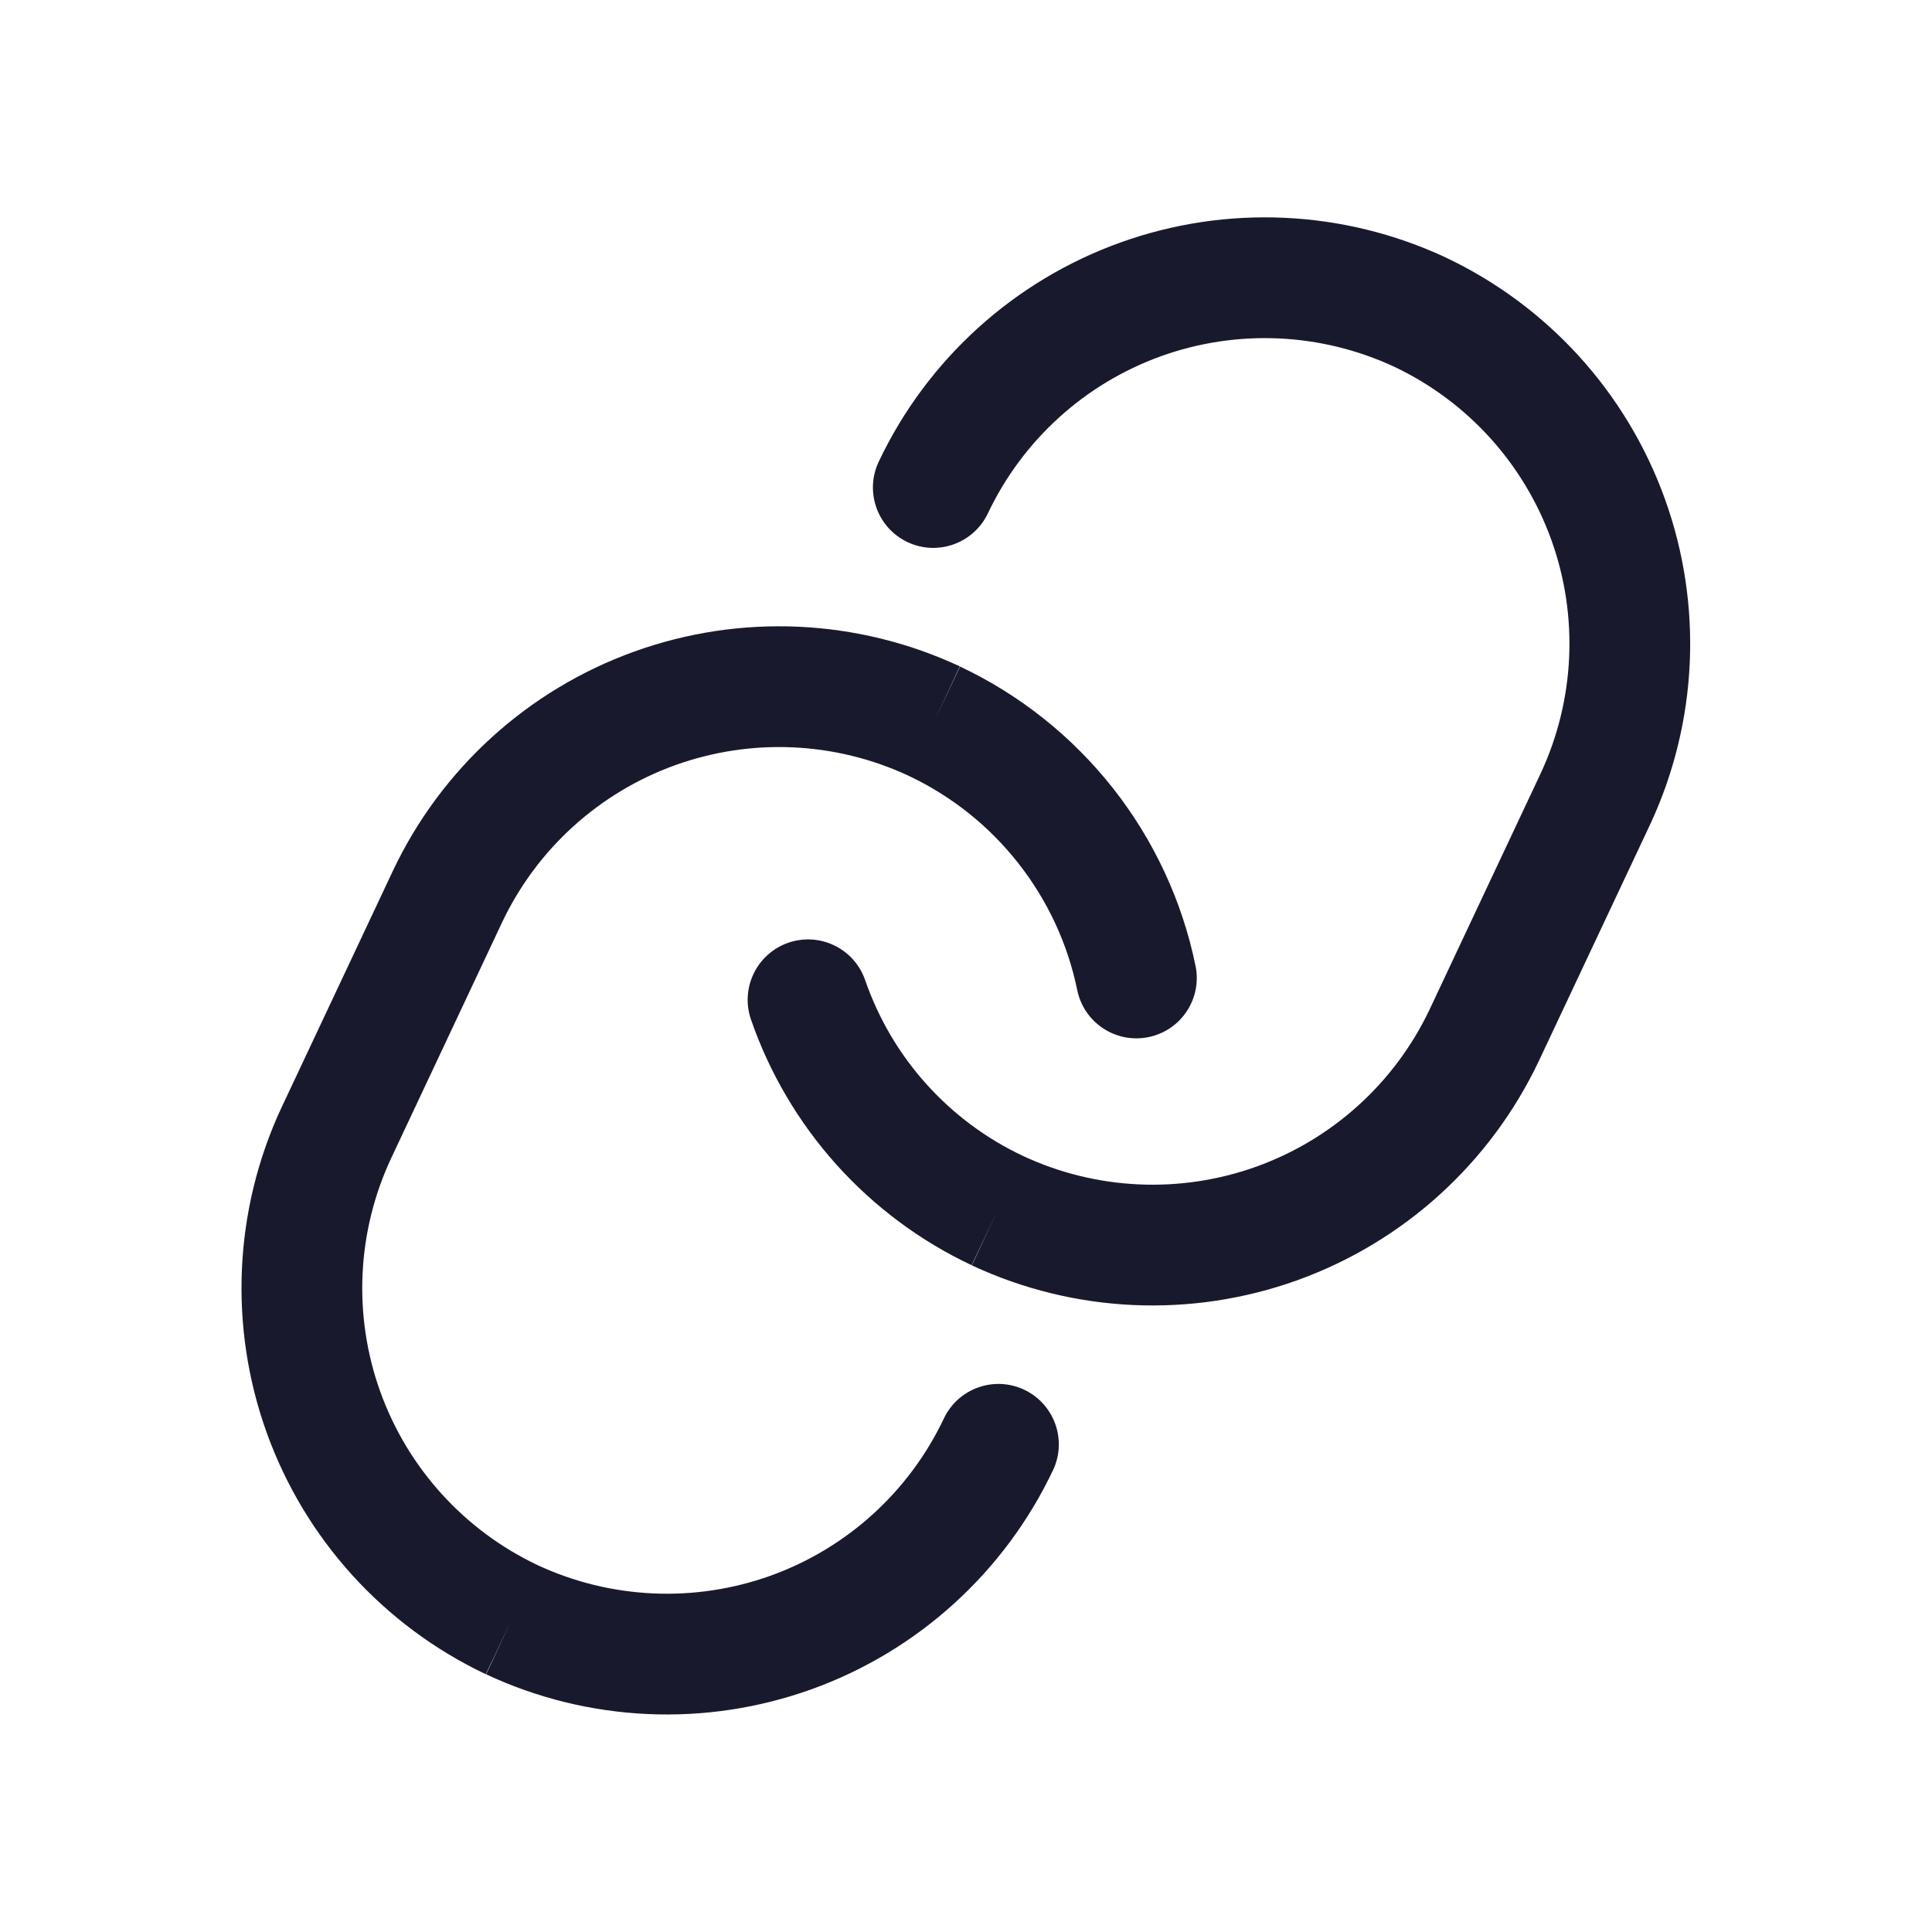 <svg width="24" height="24" viewBox="0 0 24 24" fill="none" xmlns="http://www.w3.org/2000/svg">
<path fill-rule="evenodd" clip-rule="evenodd" d="M11.287 9.637C10.376 9.212 9.334 9.165 8.388 9.505C7.442 9.846 6.669 10.547 6.238 11.456L4.858 14.39C4.432 15.302 4.384 16.345 4.725 17.291C5.066 18.237 5.767 19.01 6.675 19.441C7.586 19.866 8.629 19.913 9.575 19.573C10.521 19.232 11.294 18.53 11.725 17.621C11.903 17.246 12.35 17.087 12.724 17.264C13.098 17.442 13.258 17.889 13.081 18.263C12.48 19.53 11.402 20.509 10.083 20.984C8.763 21.459 7.309 21.393 6.039 20.799L6.356 20.12L6.035 20.798C4.767 20.197 3.789 19.119 3.314 17.8C2.839 16.48 2.905 15.026 3.498 13.756L3.499 13.754L4.882 10.815C5.483 9.547 6.56 8.569 7.879 8.094C9.199 7.619 10.653 7.685 11.923 8.278L11.606 8.958L11.926 8.28C12.668 8.63 13.319 9.148 13.827 9.793C14.335 10.439 14.686 11.193 14.851 11.997C14.935 12.403 14.674 12.8 14.268 12.883C13.863 12.967 13.466 12.706 13.382 12.3C13.264 11.724 13.012 11.183 12.648 10.721C12.285 10.259 11.819 9.888 11.287 9.637Z" fill="#19192E"/>
<path fill-rule="evenodd" clip-rule="evenodd" d="M17.322 4.557C16.41 4.132 15.368 4.085 14.422 4.425C13.476 4.766 12.703 5.468 12.272 6.377C12.094 6.751 11.647 6.911 11.273 6.734C10.898 6.556 10.739 6.109 10.916 5.735C11.517 4.467 12.595 3.489 13.914 3.014C15.233 2.539 16.687 2.605 17.958 3.198L17.962 3.2C19.229 3.801 20.207 4.878 20.682 6.198C21.157 7.517 21.091 8.97 20.499 10.241L20.498 10.243L19.116 13.18L19.115 13.182C18.514 14.449 17.436 15.428 16.117 15.903C14.797 16.378 13.343 16.312 12.073 15.719L12.39 15.039L12.07 15.717C11.433 15.417 10.862 14.992 10.391 14.468C9.921 13.944 9.559 13.331 9.329 12.665C9.194 12.274 9.401 11.847 9.793 11.711C10.184 11.576 10.611 11.783 10.747 12.175C10.912 12.652 11.17 13.091 11.507 13.466C11.844 13.841 12.252 14.145 12.709 14.36C13.62 14.785 14.662 14.832 15.608 14.492C16.555 14.151 17.328 13.449 17.759 12.54L19.139 9.607C19.564 8.695 19.612 7.652 19.271 6.706C18.93 5.76 18.23 4.988 17.322 4.557Z" fill="#19192E"/>
</svg>
